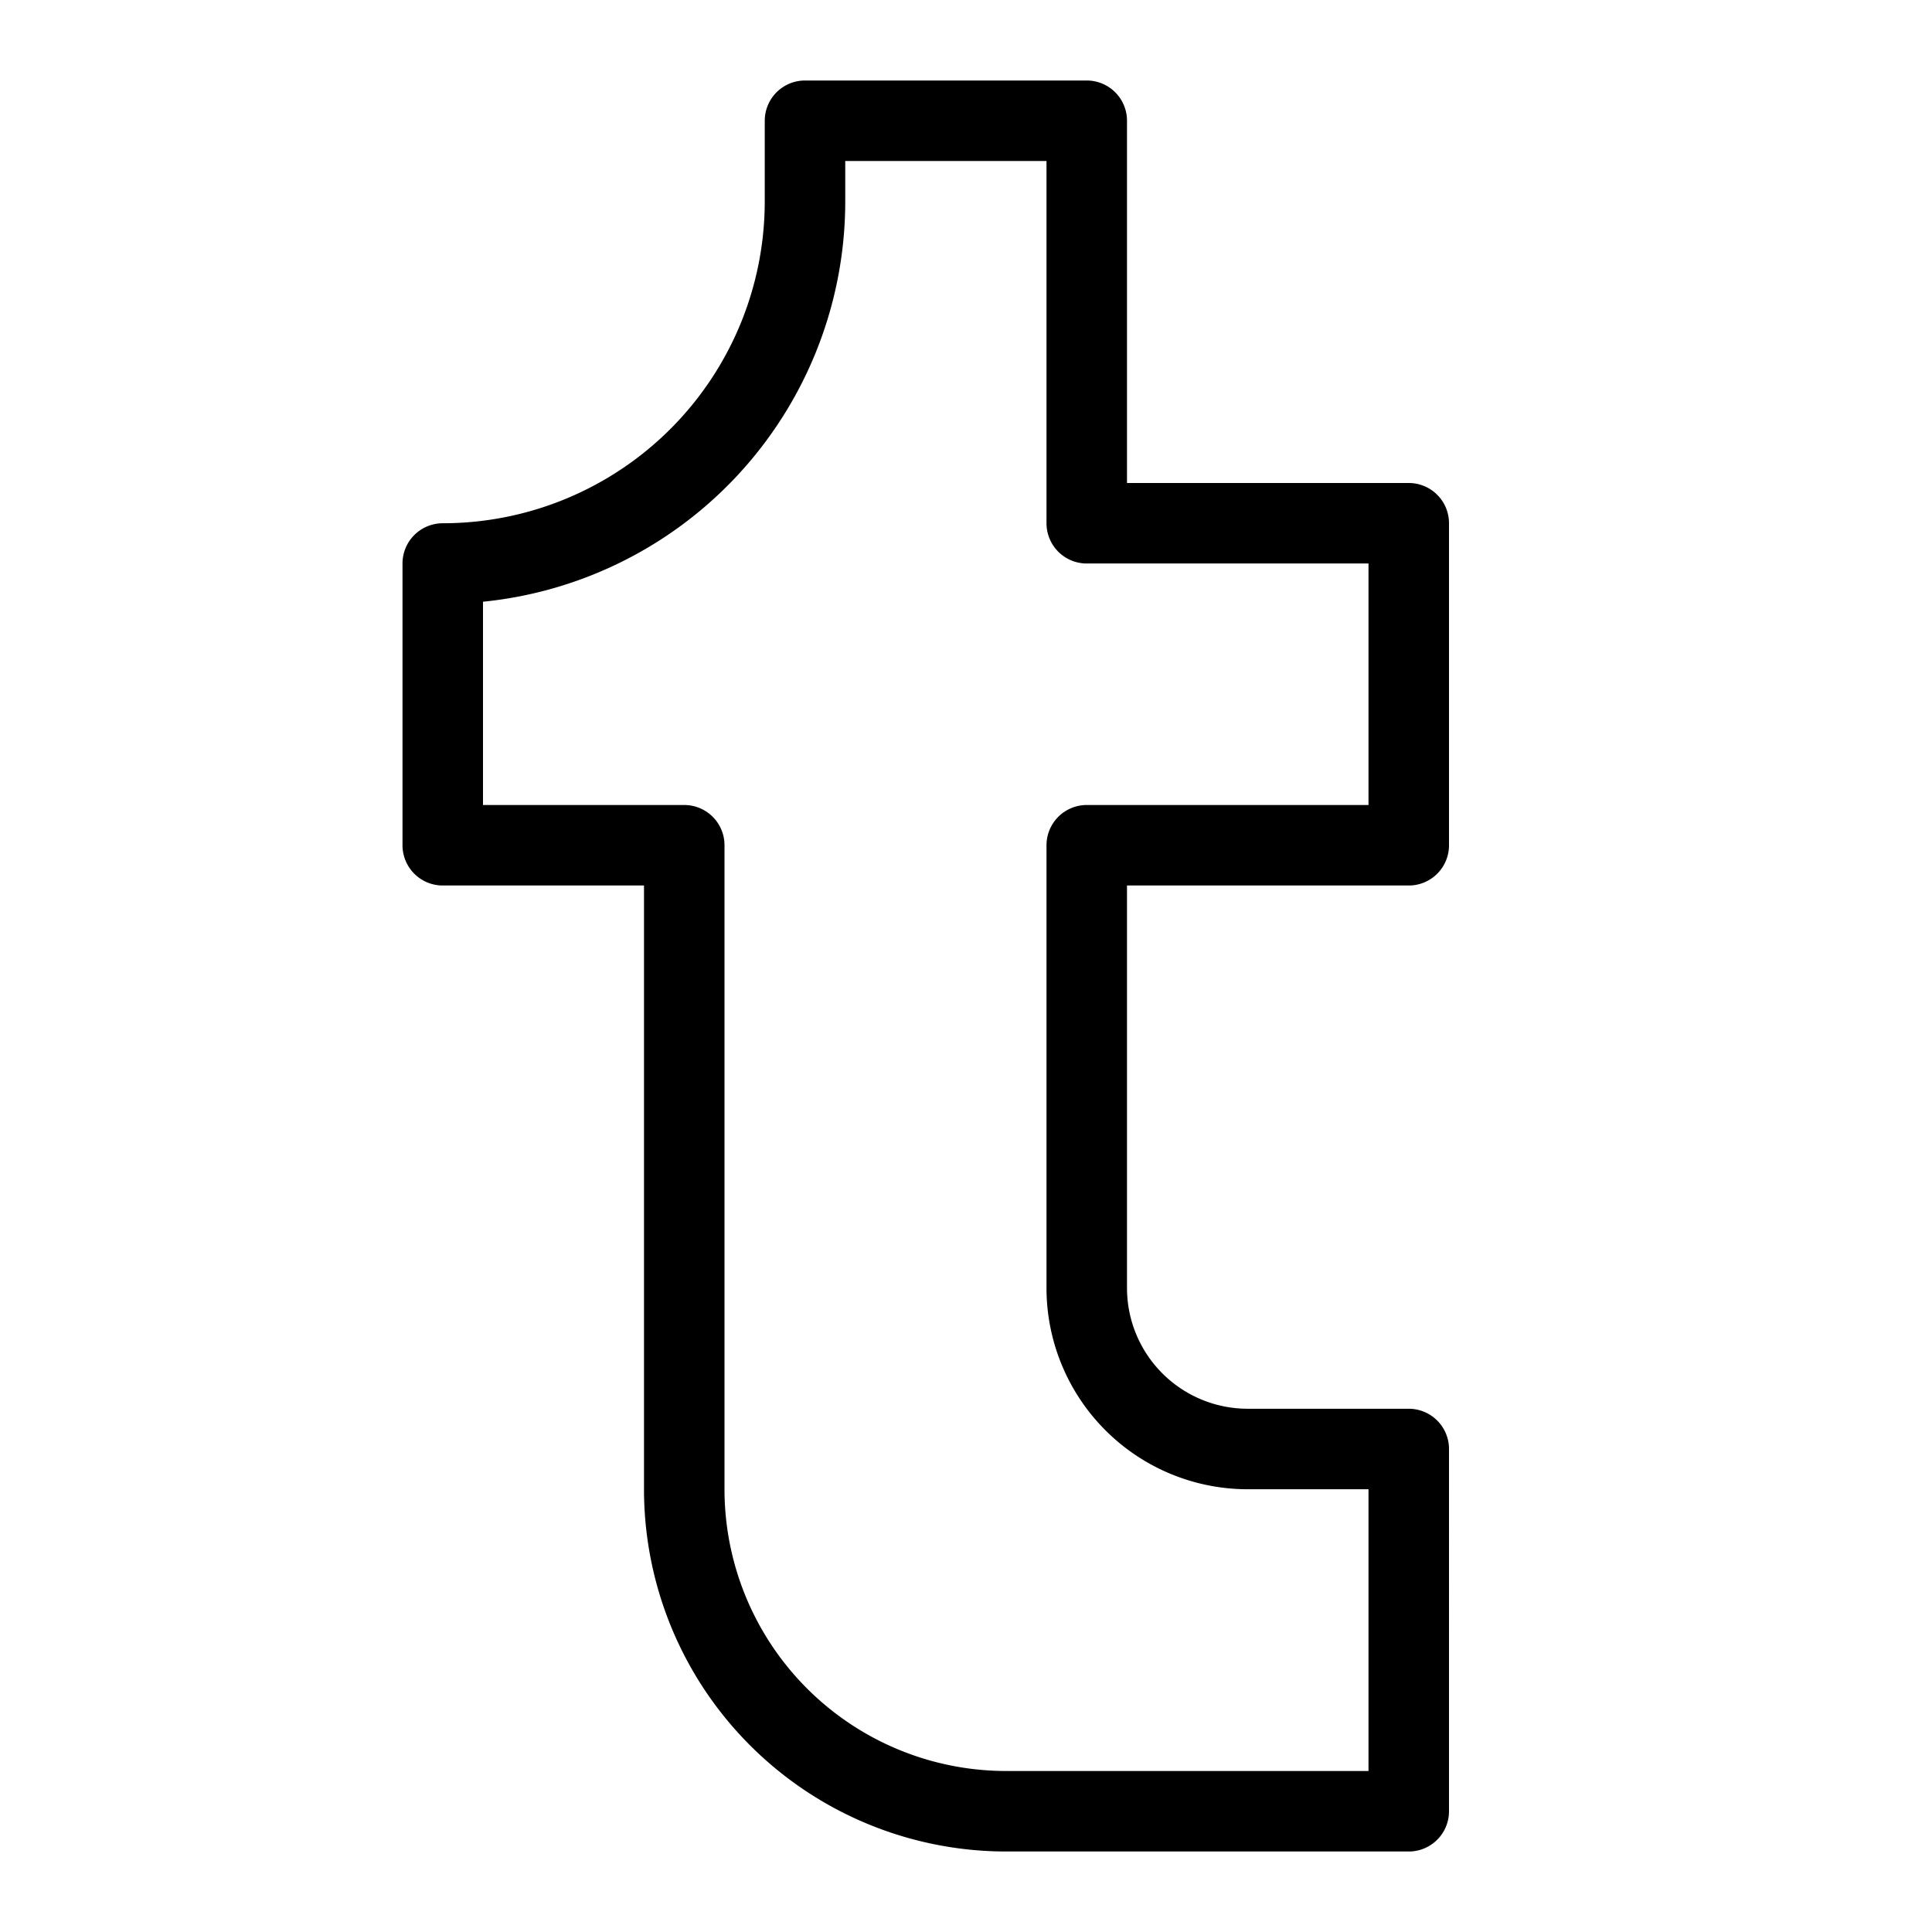 <svg xmlns="http://www.w3.org/2000/svg" fill="none" viewBox="0 0 24 24" id="Tumblr-Logo--Streamline-Logos">
  <desc>
    Tumblr Logo Streamline Icon: https://streamlinehq.com
  </desc>
  <path stroke="#000000" stroke-linejoin="round" d="M13.5 6.5v-5H10v1A4.5 4.5 0 0 1 5.5 7v3.5h3v8a4 4 0 0 0 4 4h5V18h-2a2 2 0 0 1 -2 -2v-5.5h4v-4h-4Z" stroke-width="1"></path>
</svg>